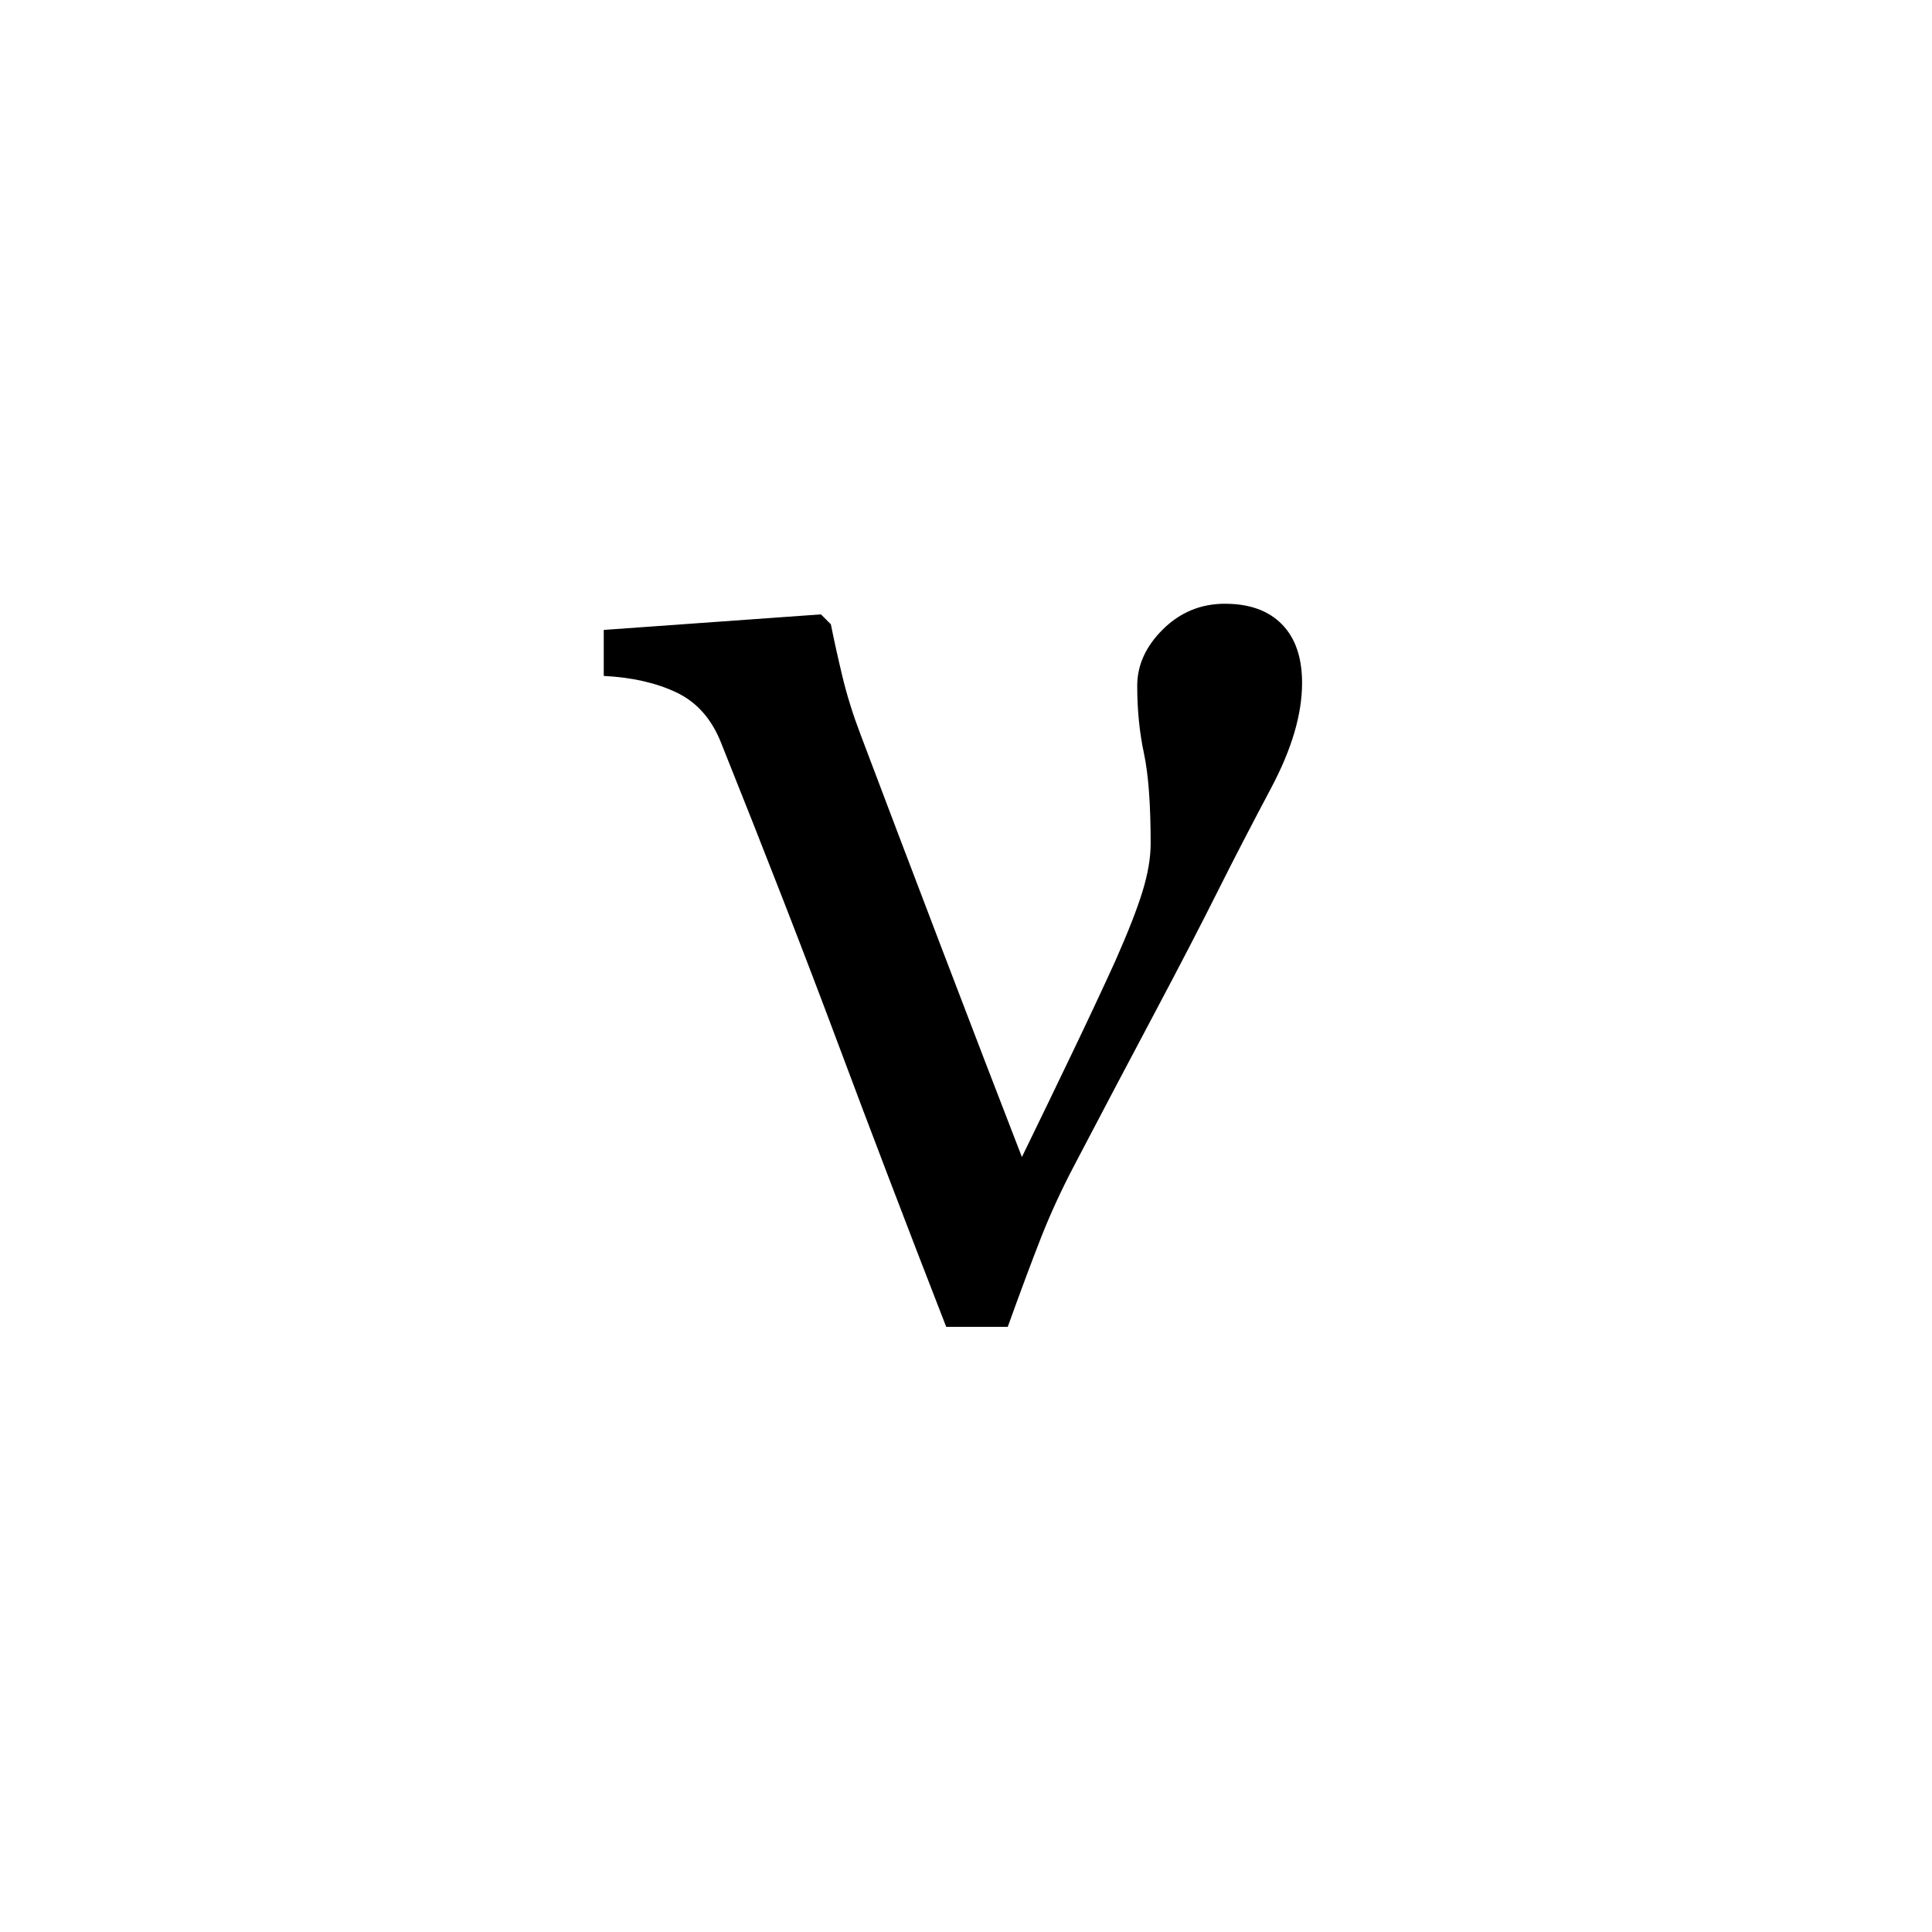 <?xml version="1.0" encoding="UTF-8"?>
<svg width="64px" height="64px" viewBox="0 0 64 64" version="1.1" xmlns="http://www.w3.org/2000/svg" xmlns:xlink="http://www.w3.org/1999/xlink">
    <!-- Generator: Sketch 48.1 (47250) - http://www.bohemiancoding.com/sketch -->
    <title>Square@64x64</title>
    <desc>Created with Sketch.</desc>
    <defs></defs>
    <g id="Page-1" stroke="none" stroke-width="1" fill="none" fill-rule="evenodd">
        <g id="Square@64x64" fill="#000000">
            <path d="M27.195,20.352 L27.523,20.68 C27.633,21.227 27.762,21.809 27.91,22.426 C28.059,23.043 28.258,23.68 28.508,24.336 C29.227,26.242 30.121,28.598 31.191,31.402 C32.262,34.207 33.148,36.516 33.852,38.328 C34.445,37.109 35.012,35.938 35.551,34.812 C36.09,33.687 36.555,32.695 36.945,31.836 C37.367,30.883 37.668,30.113 37.848,29.527 C38.027,28.941 38.117,28.414 38.117,27.945 C38.117,26.648 38.043,25.652 37.895,24.957 C37.746,24.262 37.672,23.516 37.672,22.719 C37.672,22.031 37.957,21.406 38.527,20.844 C39.098,20.281 39.781,20 40.578,20 C41.391,20 42.02,20.227 42.465,20.68 C42.91,21.133 43.133,21.781 43.133,22.625 C43.133,23.656 42.793,24.812 42.113,26.094 C41.434,27.375 40.867,28.469 40.414,29.375 C39.82,30.563 39.09,31.973 38.223,33.605 C37.355,35.238 36.484,36.891 35.609,38.562 C35.172,39.391 34.797,40.203 34.484,41 C34.172,41.797 33.805,42.781 33.383,43.953 L31.344,43.953 C30.031,40.578 28.832,37.438 27.746,34.531 C26.66,31.625 25.375,28.32 23.891,24.617 C23.578,23.82 23.086,23.262 22.414,22.941 C21.742,22.621 20.938,22.438 20,22.391 L20,20.867 L27.195,20.352 Z" id="ν"></path>
        </g>
    </g>
</svg>
